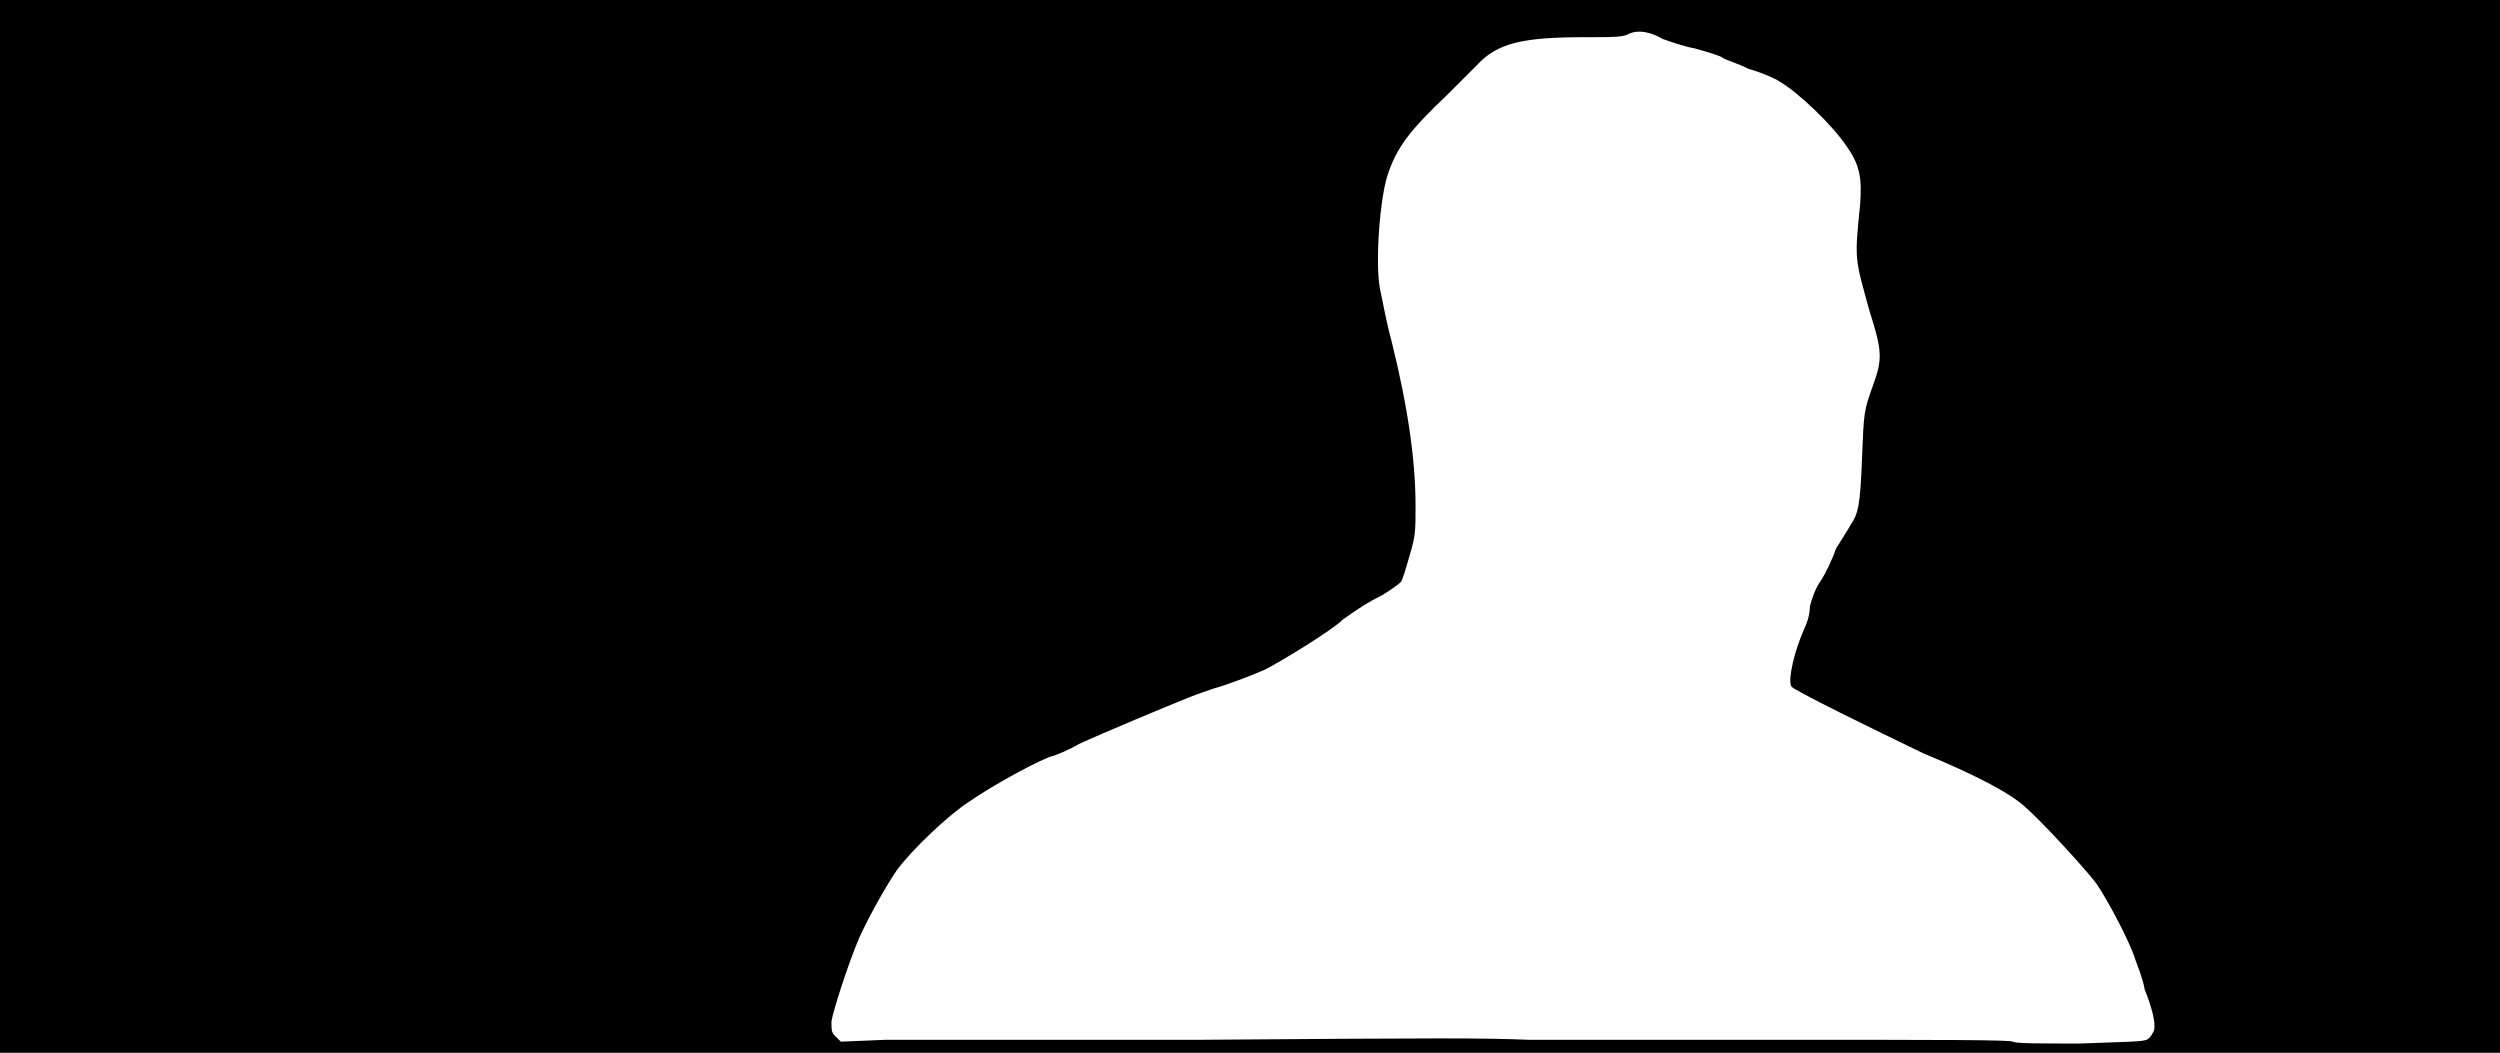 <svg xmlns="http://www.w3.org/2000/svg" width="1344" height="566"><path d="M0 283V0h1344v566H0V283m1154 276c2-1 3-3 4-5 1-4-1-12-5-22-1-6-4-13-5-16-3-10-16-34-21-41-6-8-29-33-37-40-8-8-27-18-56-30-27-13-70-34-71-36-2-4 2-20 7-31 1-2 3-7 3-12 1-4 3-10 6-14 2-3 6-11 8-17 3-5 7-11 8-13 4-6 5-10 6-35 1-26 1-26 6-40s5-18-2-40c-8-29-8-27-5-57 1-14 0-21-7-31-8-12-26-29-36-35-3-2-10-5-17-7-6-3-13-5-14-6s-8-3-15-5c-6-1-14-4-17-5-7-4-13-5-18-3-3 2-8 2-24 2-33 0-47 3-58 15l-16 16c-20 19-27 28-32 43-4 12-7 47-4 62 1 4 3 16 6 27 9 36 13 65 13 89 0 13 0 16-3 26-2 7-4 14-5 15s-5 4-10 7c-8 4-11 6-21 13-6 6-34 23-42 27-9 4-23 9-27 10-3 1-9 3-14 5-10 4-46 19-59 25-5 3-12 6-16 7-12 5-33 17-43 24-11 7-31 26-39 37-6 9-14 23-20 36-6 14-14 39-15 45 0 5 0 6 2 8l3 3 24-1h168c134-1 153-1 178 0h141c78 0 118 0 119 1 2 1 14 1 36 1 28-1 33-1 36-2z"/></svg>